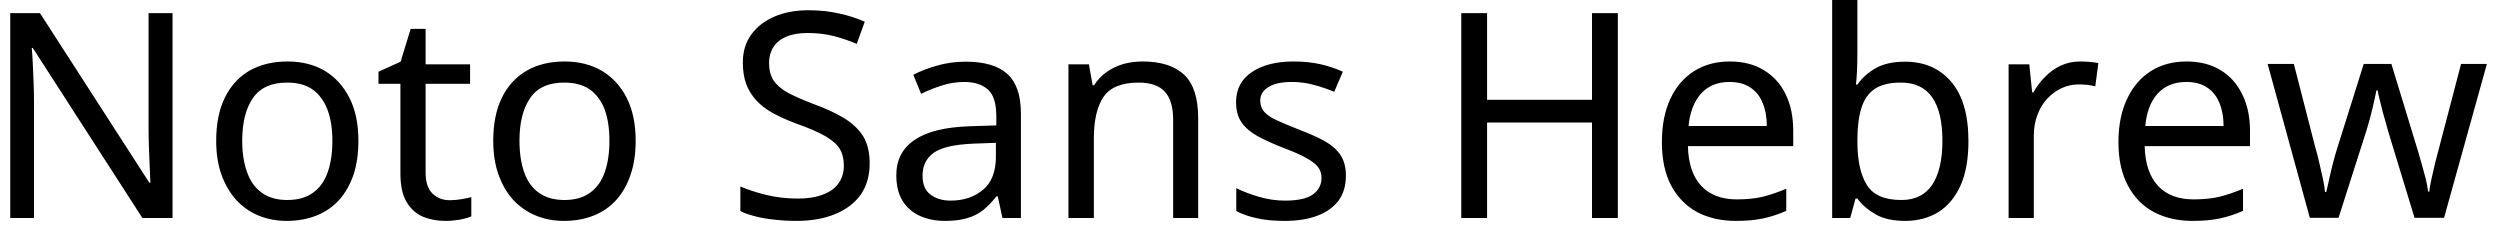 <svg width="122" height="11" viewBox="0 0 122 11" fill="none" xmlns="http://www.w3.org/2000/svg">
<path d="M8.42 0.64V10.64H6.95L1.6 2.34H1.55C1.57 2.553 1.587 2.807 1.6 3.1C1.613 3.393 1.627 3.707 1.64 4.04C1.653 4.373 1.66 4.71 1.66 5.05V10.64H0.5V0.64H1.95L7.29 8.92H7.34C7.333 8.767 7.323 8.543 7.31 8.25C7.297 7.95 7.283 7.623 7.27 7.27C7.257 6.91 7.25 6.583 7.25 6.29V0.64H8.42ZM17.49 6.87C17.49 7.497 17.41 8.05 17.25 8.53C17.083 9.01 16.85 9.42 16.55 9.76C16.243 10.093 15.873 10.347 15.44 10.52C15.007 10.693 14.523 10.78 13.99 10.78C13.497 10.78 13.04 10.693 12.62 10.52C12.2 10.347 11.837 10.093 11.53 9.76C11.223 9.42 10.983 9.01 10.81 8.53C10.637 8.05 10.55 7.497 10.55 6.87C10.55 6.043 10.69 5.343 10.97 4.77C11.25 4.197 11.65 3.757 12.17 3.45C12.697 3.15 13.32 3 14.04 3C14.72 3 15.32 3.15 15.84 3.45C16.353 3.757 16.757 4.197 17.05 4.77C17.343 5.343 17.49 6.043 17.49 6.87ZM11.82 6.87C11.82 7.463 11.9 7.977 12.06 8.41C12.213 8.843 12.453 9.177 12.78 9.41C13.107 9.643 13.52 9.76 14.02 9.76C14.527 9.76 14.943 9.643 15.27 9.41C15.597 9.177 15.837 8.843 15.99 8.41C16.143 7.977 16.22 7.463 16.22 6.87C16.22 6.277 16.14 5.77 15.98 5.35C15.82 4.93 15.58 4.603 15.26 4.37C14.94 4.143 14.523 4.03 14.01 4.03C13.243 4.03 12.687 4.283 12.34 4.79C11.993 5.29 11.82 5.983 11.82 6.87ZM21.95 9.77C22.137 9.77 22.327 9.753 22.52 9.72C22.713 9.687 22.873 9.653 23 9.62V10.56C22.867 10.62 22.68 10.673 22.44 10.72C22.193 10.76 21.96 10.78 21.74 10.78C21.347 10.78 20.983 10.713 20.65 10.58C20.317 10.44 20.05 10.203 19.85 9.87C19.643 9.537 19.54 9.067 19.54 8.46V4.09H18.47V3.5L19.55 3.01L20.04 1.41H20.77V3.14H22.94V4.09H20.77V8.43C20.77 8.883 20.88 9.22 21.1 9.44C21.32 9.66 21.603 9.77 21.95 9.77ZM31.02 6.87C31.02 7.497 30.937 8.05 30.77 8.53C30.61 9.01 30.377 9.42 30.07 9.76C29.77 10.093 29.403 10.347 28.97 10.52C28.537 10.693 28.053 10.78 27.52 10.78C27.027 10.78 26.57 10.693 26.15 10.52C25.73 10.347 25.363 10.093 25.05 9.76C24.743 9.42 24.503 9.01 24.33 8.53C24.157 8.05 24.07 7.497 24.07 6.87C24.07 6.043 24.21 5.343 24.49 4.77C24.77 4.197 25.173 3.757 25.7 3.45C26.22 3.15 26.84 3 27.56 3C28.24 3 28.84 3.15 29.36 3.45C29.88 3.757 30.287 4.197 30.58 4.77C30.873 5.343 31.02 6.043 31.02 6.87ZM25.35 6.87C25.35 7.463 25.427 7.977 25.58 8.41C25.733 8.843 25.973 9.177 26.3 9.41C26.627 9.643 27.043 9.76 27.55 9.76C28.05 9.76 28.463 9.643 28.79 9.41C29.117 9.177 29.357 8.843 29.51 8.41C29.663 7.977 29.74 7.463 29.74 6.87C29.74 6.277 29.663 5.77 29.51 5.35C29.35 4.93 29.11 4.603 28.79 4.37C28.463 4.143 28.043 4.03 27.53 4.03C26.763 4.03 26.21 4.283 25.87 4.79C25.523 5.29 25.35 5.983 25.35 6.87ZM42.44 7.97C42.44 8.563 42.297 9.07 42.01 9.49C41.717 9.903 41.303 10.22 40.77 10.44C40.23 10.667 39.597 10.78 38.87 10.78C38.497 10.78 38.14 10.76 37.8 10.72C37.46 10.687 37.15 10.633 36.87 10.56C36.59 10.493 36.343 10.407 36.13 10.3V9.1C36.463 9.247 36.88 9.383 37.38 9.51C37.88 9.63 38.397 9.69 38.93 9.69C39.423 9.69 39.837 9.623 40.17 9.49C40.51 9.363 40.763 9.177 40.93 8.93C41.097 8.69 41.18 8.407 41.18 8.08C41.18 7.753 41.11 7.477 40.97 7.25C40.83 7.03 40.59 6.823 40.25 6.63C39.91 6.437 39.437 6.233 38.83 6.02C38.403 5.86 38.027 5.69 37.7 5.51C37.38 5.33 37.113 5.123 36.9 4.89C36.687 4.657 36.523 4.39 36.41 4.09C36.303 3.79 36.25 3.443 36.25 3.05C36.25 2.517 36.387 2.063 36.66 1.69C36.933 1.31 37.31 1.017 37.79 0.81C38.27 0.603 38.823 0.5 39.45 0.5C39.997 0.5 40.5 0.553 40.96 0.66C41.413 0.76 41.827 0.893 42.2 1.06L41.81 2.14C41.463 1.993 41.09 1.867 40.69 1.76C40.283 1.66 39.86 1.61 39.42 1.61C39 1.61 38.65 1.67 38.37 1.79C38.09 1.91 37.88 2.08 37.74 2.3C37.6 2.52 37.53 2.777 37.53 3.07C37.53 3.403 37.6 3.683 37.74 3.91C37.88 4.13 38.107 4.33 38.42 4.51C38.74 4.683 39.17 4.873 39.71 5.08C40.297 5.293 40.793 5.523 41.2 5.77C41.607 6.023 41.917 6.32 42.13 6.66C42.337 7.007 42.44 7.443 42.44 7.97ZM47.13 3.01C48.043 3.01 48.72 3.21 49.16 3.61C49.6 4.01 49.82 4.65 49.82 5.53V10.64H48.92L48.69 9.58H48.63C48.417 9.847 48.197 10.073 47.97 10.26C47.737 10.44 47.473 10.57 47.18 10.65C46.887 10.737 46.53 10.78 46.11 10.78C45.663 10.78 45.26 10.7 44.9 10.54C44.54 10.38 44.257 10.137 44.05 9.81C43.843 9.477 43.74 9.057 43.74 8.55C43.74 7.803 44.037 7.23 44.63 6.83C45.217 6.423 46.12 6.2 47.34 6.16L48.62 6.12V5.67C48.62 5.043 48.483 4.61 48.21 4.37C47.937 4.123 47.553 4 47.06 4C46.667 4 46.293 4.06 45.94 4.18C45.587 4.293 45.257 4.427 44.95 4.58L44.57 3.65C44.897 3.477 45.283 3.327 45.73 3.2C46.177 3.073 46.643 3.01 47.13 3.01ZM48.6 6.97L47.5 7.01C46.567 7.05 45.92 7.2 45.56 7.46C45.2 7.72 45.02 8.09 45.02 8.57C45.02 8.99 45.147 9.297 45.4 9.49C45.66 9.69 45.99 9.79 46.39 9.79C47.023 9.79 47.55 9.613 47.97 9.26C48.39 8.913 48.6 8.373 48.6 7.64V6.97ZM55.76 3C56.653 3 57.33 3.217 57.79 3.65C58.243 4.083 58.47 4.783 58.47 5.75V10.64H57.25V5.84C57.25 5.233 57.117 4.78 56.85 4.48C56.577 4.18 56.15 4.03 55.57 4.03C54.743 4.03 54.17 4.263 53.85 4.73C53.537 5.197 53.38 5.87 53.38 6.75V10.64H52.14V3.14H53.14L53.32 4.16H53.39C53.557 3.9 53.763 3.683 54.01 3.51C54.257 3.337 54.53 3.207 54.83 3.12C55.13 3.04 55.44 3 55.76 3ZM65.68 8.57C65.68 9.057 65.56 9.463 65.32 9.79C65.073 10.117 64.727 10.363 64.28 10.53C63.833 10.697 63.303 10.78 62.69 10.78C62.163 10.78 61.713 10.737 61.34 10.65C60.96 10.57 60.623 10.453 60.33 10.3V9.18C60.63 9.333 60.993 9.473 61.42 9.6C61.847 9.727 62.277 9.79 62.71 9.79C63.337 9.79 63.79 9.69 64.07 9.49C64.35 9.283 64.49 9.013 64.49 8.68C64.49 8.493 64.44 8.327 64.34 8.18C64.233 8.027 64.047 7.877 63.78 7.73C63.52 7.577 63.14 7.407 62.64 7.22C62.16 7.033 61.747 6.847 61.4 6.66C61.053 6.473 60.787 6.25 60.6 5.99C60.413 5.73 60.32 5.393 60.32 4.98C60.32 4.347 60.58 3.857 61.1 3.51C61.613 3.17 62.29 3 63.13 3C63.59 3 64.02 3.043 64.42 3.13C64.813 3.217 65.183 3.34 65.53 3.5L65.11 4.48C64.79 4.347 64.457 4.233 64.11 4.14C63.77 4.047 63.417 4 63.05 4C62.543 4 62.16 4.083 61.9 4.25C61.633 4.41 61.5 4.63 61.5 4.91C61.5 5.117 61.56 5.293 61.68 5.44C61.8 5.587 62.003 5.727 62.29 5.86C62.57 5.993 62.95 6.153 63.43 6.34C63.903 6.52 64.31 6.703 64.65 6.89C64.983 7.077 65.24 7.303 65.42 7.57C65.593 7.837 65.68 8.17 65.68 8.57ZM78.95 0.64V10.64H77.69V5.98H72.57V10.64H71.31V0.64H72.57V4.87H77.69V0.64H78.95ZM84.41 3C85.057 3 85.61 3.14 86.07 3.42C86.537 3.7 86.893 4.093 87.14 4.6C87.387 5.107 87.51 5.7 87.51 6.38V7.13H82.37C82.39 7.977 82.607 8.623 83.02 9.07C83.433 9.51 84.013 9.73 84.76 9.73C85.24 9.73 85.663 9.687 86.03 9.6C86.397 9.507 86.777 9.377 87.17 9.21V10.29C86.79 10.457 86.413 10.58 86.04 10.66C85.667 10.74 85.223 10.78 84.71 10.78C83.997 10.78 83.367 10.637 82.82 10.35C82.28 10.057 81.857 9.623 81.55 9.05C81.25 8.477 81.1 7.773 81.1 6.94C81.1 6.12 81.237 5.417 81.51 4.83C81.783 4.243 82.17 3.79 82.67 3.47C83.17 3.157 83.75 3 84.41 3ZM84.4 4C83.813 4 83.35 4.19 83.01 4.57C82.67 4.95 82.467 5.477 82.4 6.15H86.22C86.22 5.717 86.153 5.343 86.02 5.03C85.893 4.71 85.697 4.46 85.43 4.28C85.163 4.093 84.82 4 84.4 4ZM90.64 0V2.59C90.64 2.91 90.633 3.207 90.62 3.48C90.607 3.753 90.59 3.97 90.57 4.13H90.64C90.86 3.81 91.157 3.543 91.53 3.33C91.903 3.117 92.383 3.01 92.97 3.01C93.903 3.01 94.65 3.333 95.21 3.98C95.777 4.633 96.06 5.603 96.06 6.89C96.06 7.75 95.933 8.467 95.68 9.04C95.42 9.62 95.057 10.057 94.59 10.35C94.123 10.637 93.583 10.78 92.97 10.78C92.383 10.78 91.903 10.673 91.53 10.46C91.157 10.247 90.86 9.99 90.64 9.69H90.55L90.29 10.64H89.41V0H90.64ZM92.76 4.03C92.227 4.03 91.807 4.13 91.5 4.33C91.193 4.53 90.973 4.84 90.84 5.26C90.707 5.673 90.64 6.203 90.64 6.85V6.9C90.64 7.827 90.793 8.533 91.1 9.02C91.4 9.513 91.963 9.76 92.79 9.76C93.457 9.76 93.957 9.513 94.29 9.02C94.623 8.52 94.79 7.803 94.79 6.87C94.79 5.93 94.623 5.223 94.29 4.75C93.957 4.27 93.447 4.03 92.76 4.03ZM101.52 3C101.66 3 101.813 3.007 101.98 3.02C102.14 3.033 102.28 3.053 102.4 3.08L102.25 4.21C102.13 4.183 101.997 4.16 101.85 4.14C101.703 4.127 101.567 4.12 101.44 4.12C101.147 4.12 100.87 4.18 100.61 4.3C100.35 4.42 100.117 4.59 99.91 4.81C99.703 5.03 99.543 5.293 99.43 5.6C99.31 5.907 99.25 6.253 99.25 6.64V10.64H98.02V3.14H99.03L99.17 4.51H99.23C99.383 4.23 99.573 3.977 99.8 3.75C100.027 3.517 100.283 3.333 100.57 3.2C100.857 3.067 101.173 3 101.52 3ZM106.7 3C107.347 3 107.9 3.14 108.36 3.42C108.82 3.7 109.173 4.093 109.42 4.6C109.673 5.107 109.8 5.7 109.8 6.38V7.13H104.66C104.68 7.977 104.897 8.623 105.31 9.07C105.723 9.51 106.303 9.73 107.05 9.73C107.53 9.73 107.953 9.687 108.32 9.6C108.687 9.507 109.067 9.377 109.46 9.21V10.29C109.08 10.457 108.703 10.58 108.33 10.66C107.957 10.74 107.513 10.78 107 10.78C106.287 10.78 105.657 10.637 105.11 10.35C104.563 10.057 104.14 9.623 103.84 9.05C103.533 8.477 103.38 7.773 103.38 6.94C103.38 6.12 103.52 5.417 103.8 4.83C104.073 4.243 104.46 3.79 104.96 3.47C105.46 3.157 106.04 3 106.7 3ZM106.69 4C106.103 4 105.637 4.19 105.29 4.57C104.95 4.95 104.75 5.477 104.69 6.15H108.51C108.51 5.717 108.443 5.343 108.31 5.03C108.183 4.71 107.987 4.46 107.72 4.28C107.453 4.093 107.11 4 106.69 4ZM117.83 10.63L116.54 6.4C116.487 6.2 116.433 6.007 116.38 5.82C116.32 5.627 116.27 5.443 116.23 5.27C116.19 5.097 116.15 4.937 116.11 4.79C116.07 4.637 116.043 4.51 116.03 4.41H115.97C115.95 4.51 115.923 4.637 115.89 4.79C115.857 4.937 115.82 5.1 115.78 5.28C115.74 5.453 115.693 5.637 115.64 5.83C115.587 6.023 115.53 6.217 115.47 6.41L114.12 10.63H112.72L110.66 3.12H111.94L112.97 7.13C113.05 7.397 113.12 7.667 113.18 7.94C113.247 8.22 113.307 8.483 113.36 8.73C113.413 8.977 113.447 9.19 113.46 9.37H113.52C113.547 9.257 113.58 9.117 113.62 8.95C113.653 8.777 113.693 8.597 113.74 8.41C113.78 8.223 113.827 8.037 113.88 7.85C113.927 7.663 113.973 7.497 114.02 7.35L115.35 3.12H116.7L117.99 7.35C118.05 7.563 118.117 7.793 118.19 8.04C118.257 8.28 118.32 8.513 118.38 8.74C118.433 8.973 118.47 9.177 118.49 9.35H118.55C118.563 9.19 118.597 8.993 118.65 8.76C118.703 8.52 118.763 8.257 118.83 7.97C118.903 7.69 118.977 7.41 119.05 7.13L120.1 3.12H121.36L119.27 10.63H117.83Z" fill="black"/>
</svg>
